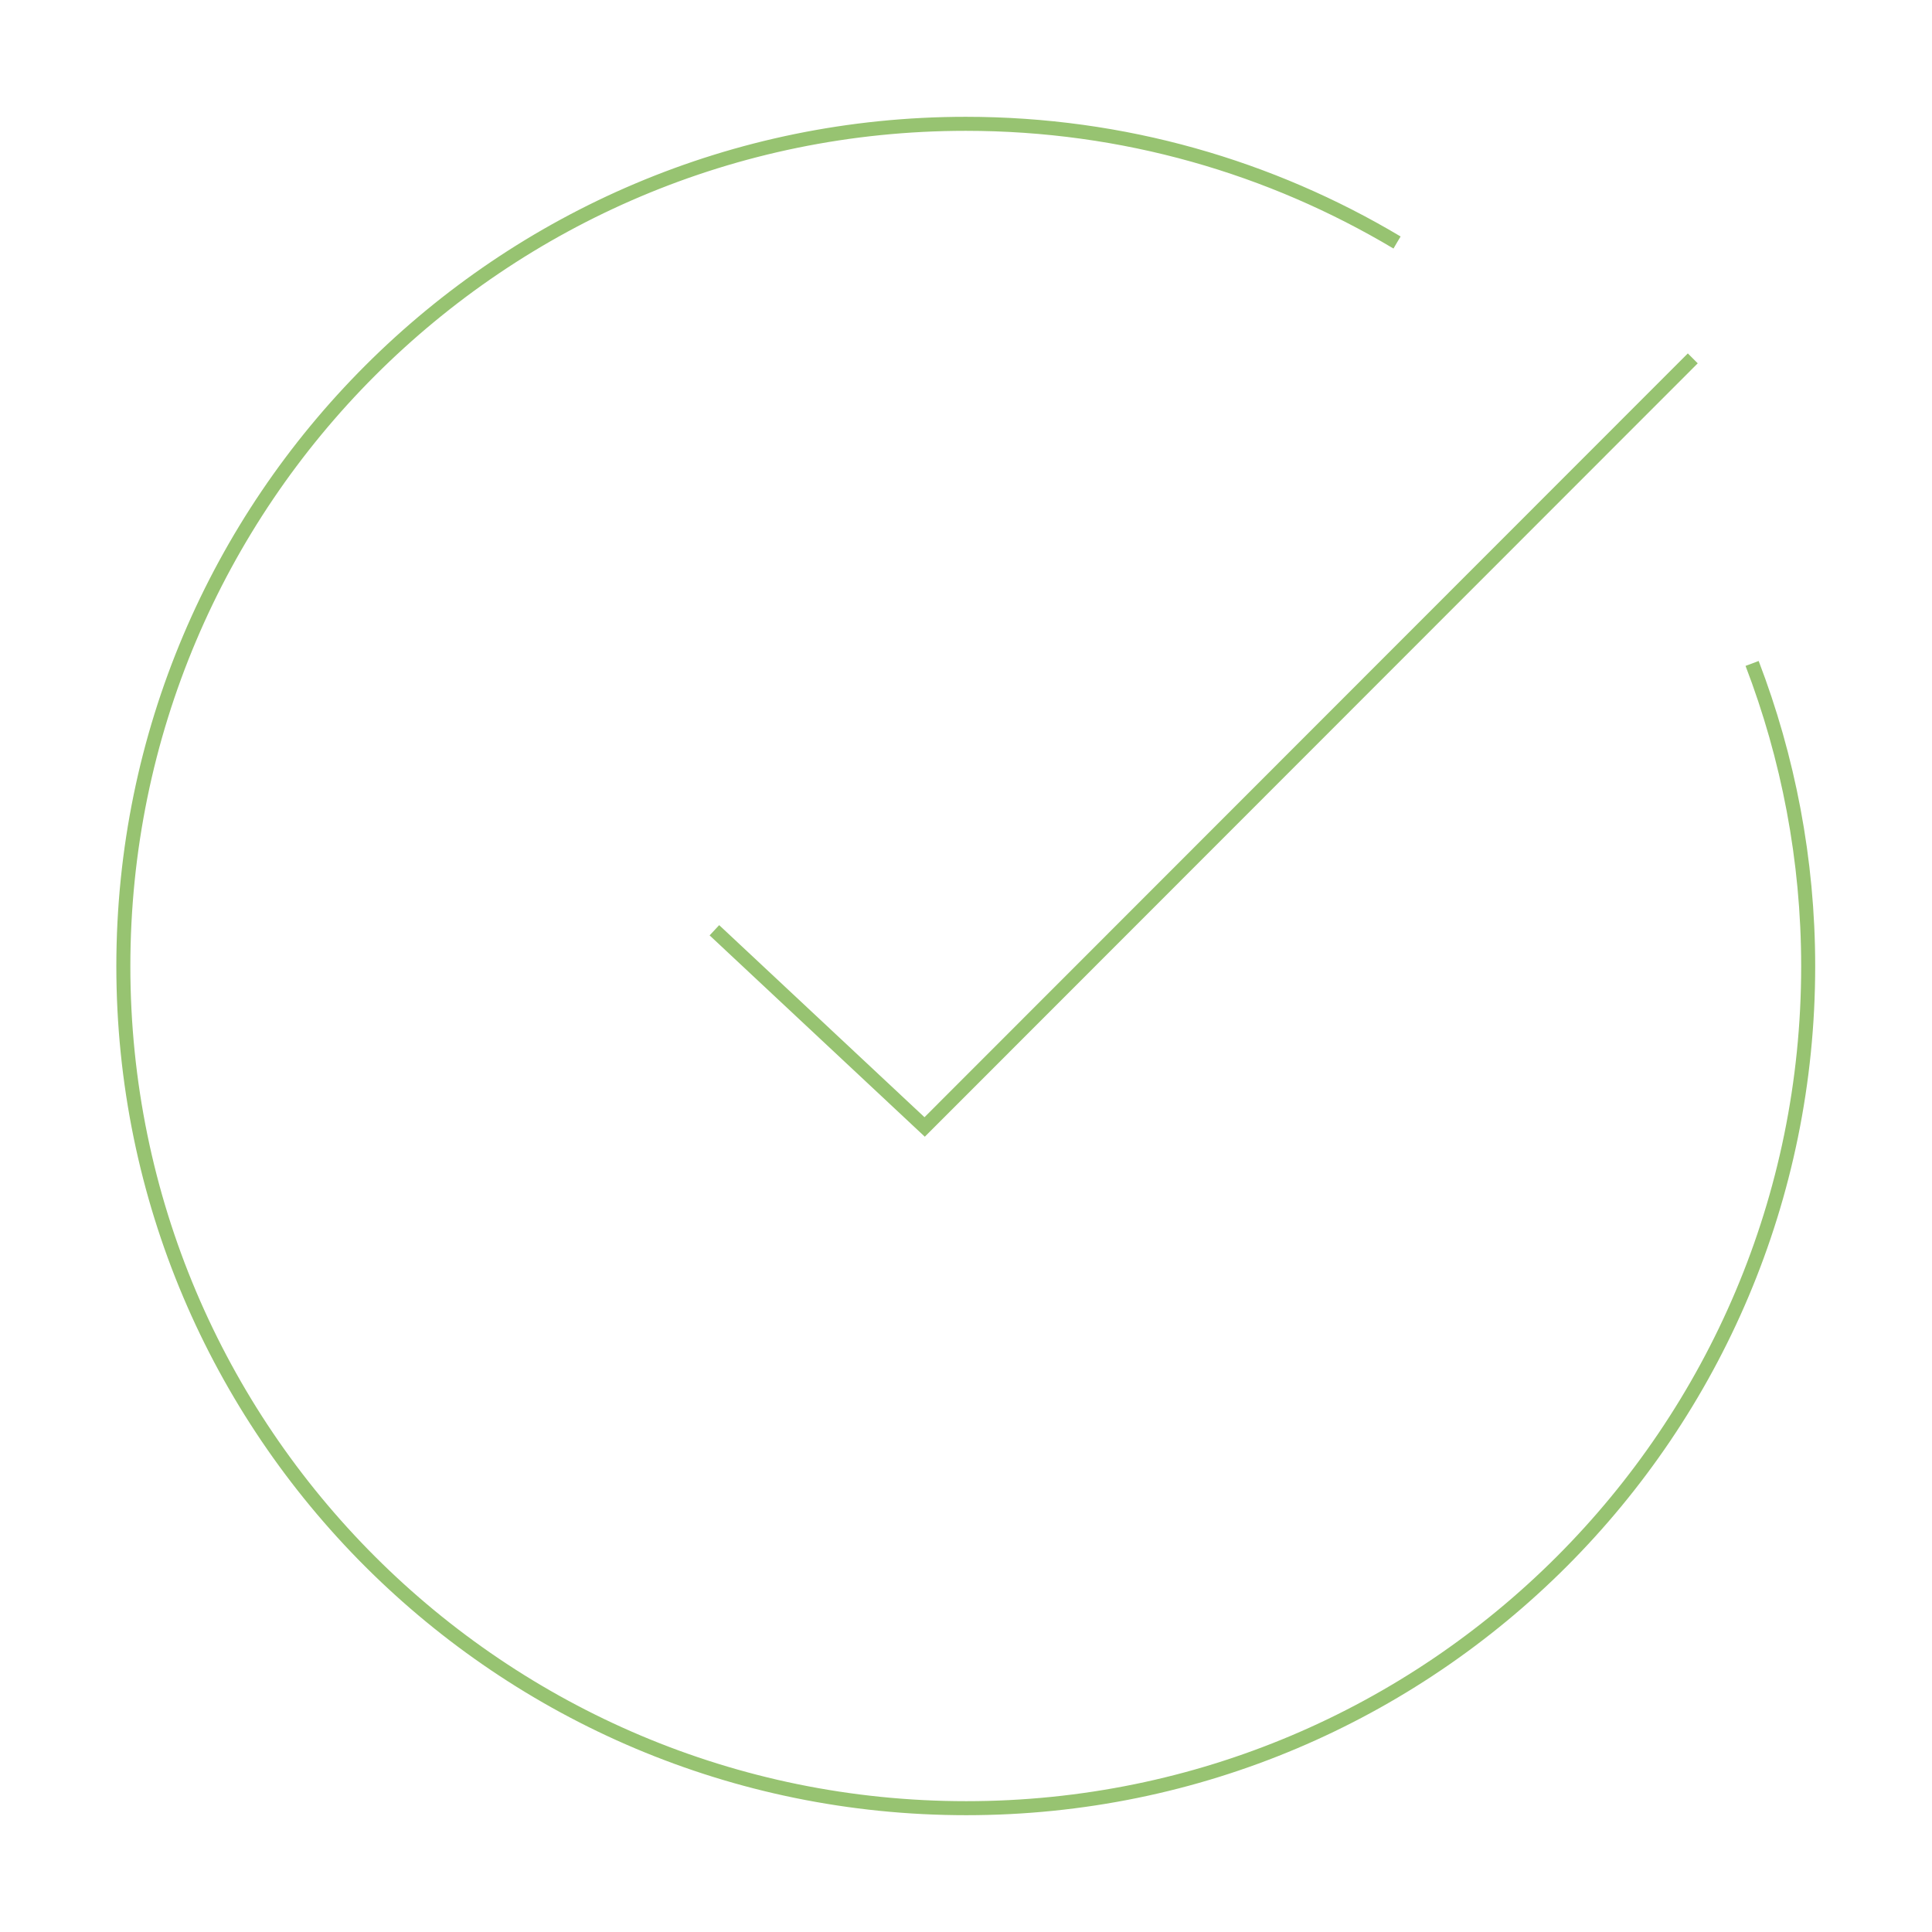 <?xml version="1.0" encoding="utf-8"?>
<!-- Generator: Adobe Illustrator 21.0.0, SVG Export Plug-In . SVG Version: 6.00 Build 0)  -->
<svg version="1.1" id="Layer_1" xmlns="http://www.w3.org/2000/svg" xmlns:xlink="http://www.w3.org/1999/xlink" x="0px" y="0px"
	 width="413.5px" height="413.5px" viewBox="0 0 413.5 413.5" style="enable-background:new 0 0 413.5 413.5;" xml:space="preserve"
	>
<style type="text/css">
	.st0{fill:none;stroke:#97C371;stroke-width:3;stroke-miterlimit:10;}
	.st0{
	
		stroke-dasharray : 2000;
		stroke-dashoffset: 0;
		-webkit-animation: dash 4s linear alternate infinite;
		-moz-animation: dash 4s linear alternate infinite;
		-o-animation: dash 4s linear alternate infinite;
		animation: dash 4s linear alternate infinite;
	
	}
	
	@-webkit-keyframes dash{
		from {
			stroke-dashoffset : 2000;
		} to {
			stroke-dashoffset : 0;
		}
	}
</style>
<g id="Layer_3">
	<path class="st0" d="M299,51.9c-27-16.1-58.5-25.4-92.3-25.4c-99.5,0-180.3,80.7-180.3,180.3S107.2,387,206.8,387
		S387,306.3,387,206.8c0-22.8-4.3-44.7-12-64.8"/>
</g>
<g id="Layer_4">
	<polyline class="st0" points="152.9,199.1 197.9,241.2 362.3,76.7 	"/>
</g>
</svg>
